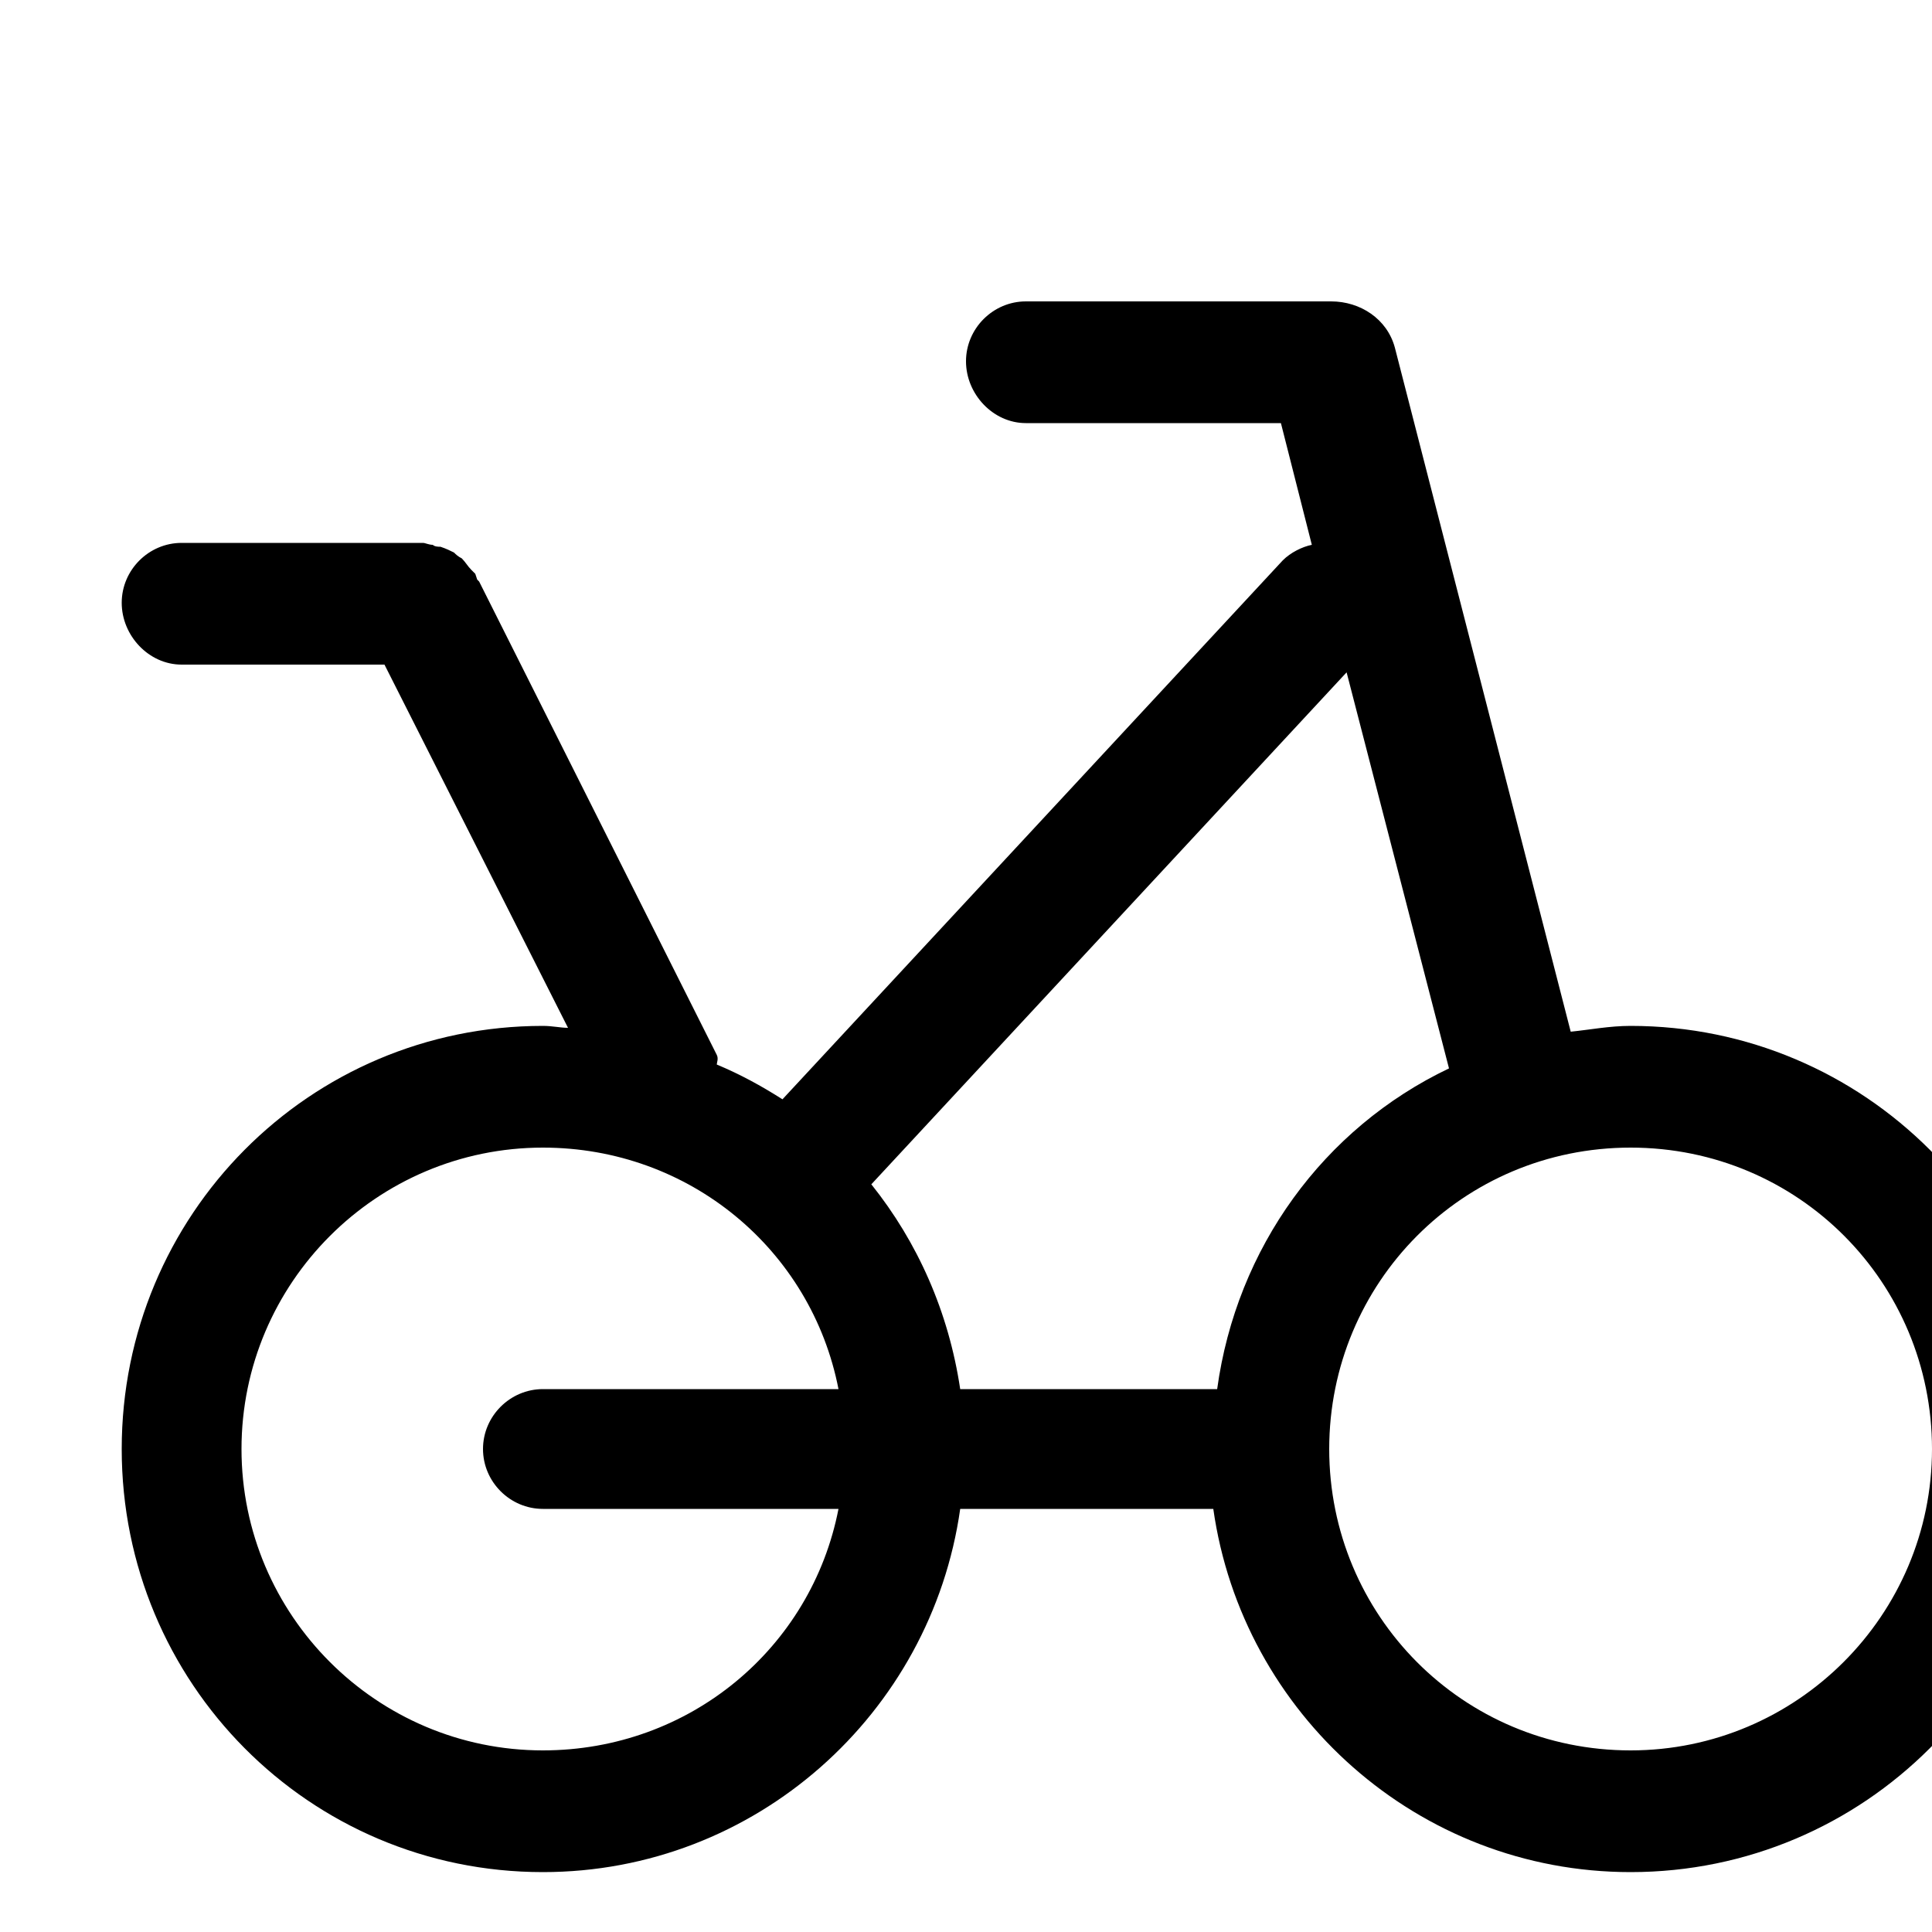 <?xml version="1.0" encoding="utf-8"?>
<!-- Generated by IcoMoon.io -->
<!DOCTYPE svg PUBLIC "-//W3C//DTD SVG 1.1//EN" "http://www.w3.org/Graphics/SVG/1.1/DTD/svg11.dtd">
<svg version="1.1" xmlns="http://www.w3.org/2000/svg" xmlns:xlink="http://www.w3.org/1999/xlink" width="100" height="100" viewBox="0 0 100 100">
<path d="M84.4 53.1c-1.1 0-2.1 0.2-3.1 0.3l-9.1-35.4c-0.4-1.5-1.8-2.4-3.3-2.4-0.1 0-0.1 0-0.1 0h-15.7c-1.7 0-3.1 1.4-3.1 3.1s1.4 3.2 3.1 3.2h13.2l1.6 6.3c-0.5 0.1-1.1 0.4-1.5 0.8l-25.9 27.9c-1.1-0.7-2.2-1.3-3.4-1.8 0-0.1 0.1-0.3 0-0.5l-12.3-24.5c-0.1-0.1-0.1-0.1-0.1-0.1l-0.1-0.3c-0.1-0.1-0.1-0.1-0.2-0.2-0.2-0.2-0.3-0.4-0.5-0.6-0.2-0.1-0.3-0.2-0.4-0.3-0.2-0.1-0.4-0.2-0.7-0.3-0.1 0-0.3 0-0.4-0.1-0.2 0-0.4-0.1-0.5-0.1h-12.5c-1.7 0-3.1 1.4-3.1 3.1s1.4 3.2 3.1 3.2h10.5l9.5 18.8c-0.4 0-0.8-0.1-1.3-0.1-12.1 0-21.8 9.8-21.8 21.9s9.7 21.9 21.8 21.9c11 0 20.1-8.2 21.6-18.8h13.1c1.5 10.6 10.6 18.8 21.6 18.8 12.1 0 21.9-9.8 21.9-21.9s-9.8-21.9-21.9-21.9zM28.1 78.1h15.3c-1.4 7.2-7.7 12.5-15.3 12.5-8.6 0-15.6-7-15.6-15.6s7-15.6 15.6-15.6c7.6 0 13.9 5.3 15.3 12.5h-15.3c-1.7 0-3.1 1.4-3.1 3.1s1.4 3.1 3.1 3.1zM49.7 71.9c-0.6-4-2.2-7.6-4.6-10.6l24.6-26.5 5.3 20.5c-6.5 3.1-11 9.3-12 16.6h-13.3zM84.4 90.6c-8.7 0-15.6-7-15.6-15.6s6.9-15.6 15.6-15.6 15.6 7 15.6 15.6c0 8.6-7 15.6-15.6 15.6z"></path>
</svg>
